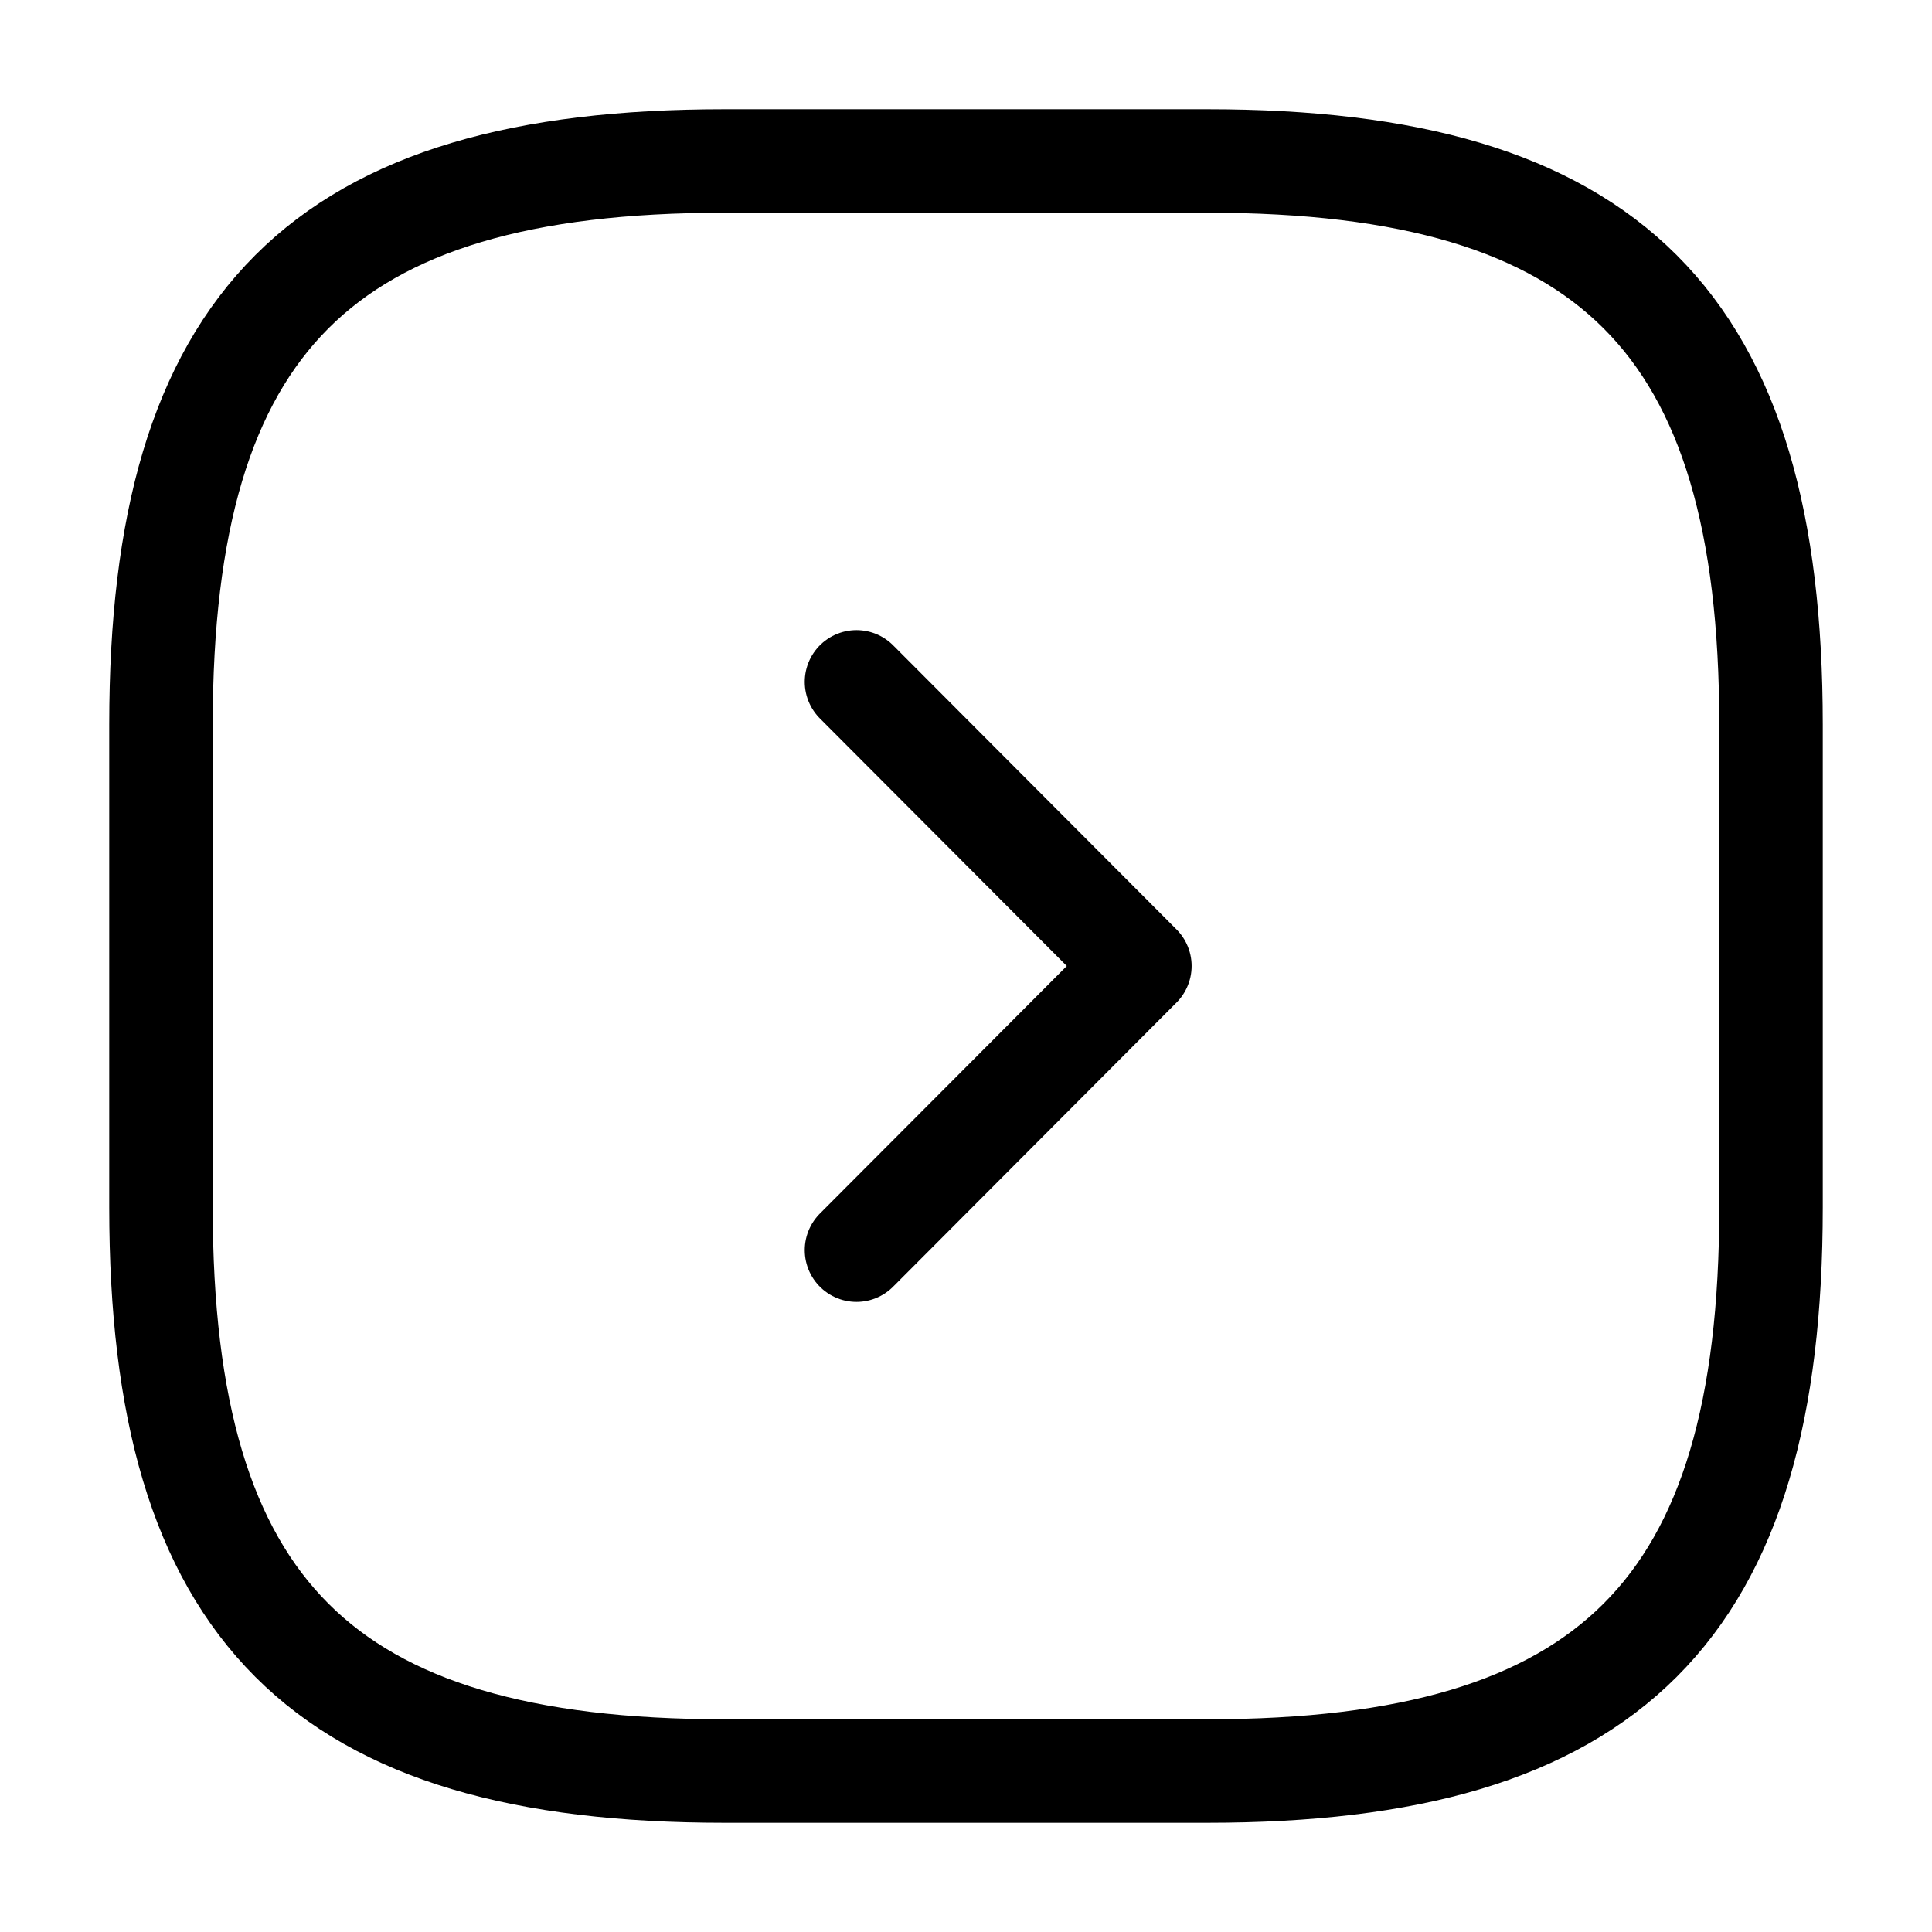 <svg width="28" height="28" viewBox="0 0 28 28" fill="none" xmlns="http://www.w3.org/2000/svg">
<path d="M25.667 17.5L25.667 10.5C25.667 4.667 23.333 2.333 17.5 2.333L10.5 2.333C4.667 2.333 2.333 4.667 2.333 10.5L2.333 17.5C2.333 23.333 4.667 25.667 10.5 25.667L17.5 25.667C23.333 25.667 25.667 23.333 25.667 17.5Z" stroke="black" stroke-width="1.5" stroke-linecap="round" stroke-linejoin="round"/>
<path d="M12.413 18.118L16.52 14L12.413 9.882" stroke="black" stroke-width="1.5" stroke-linecap="round" stroke-linejoin="round"/>
</svg>
